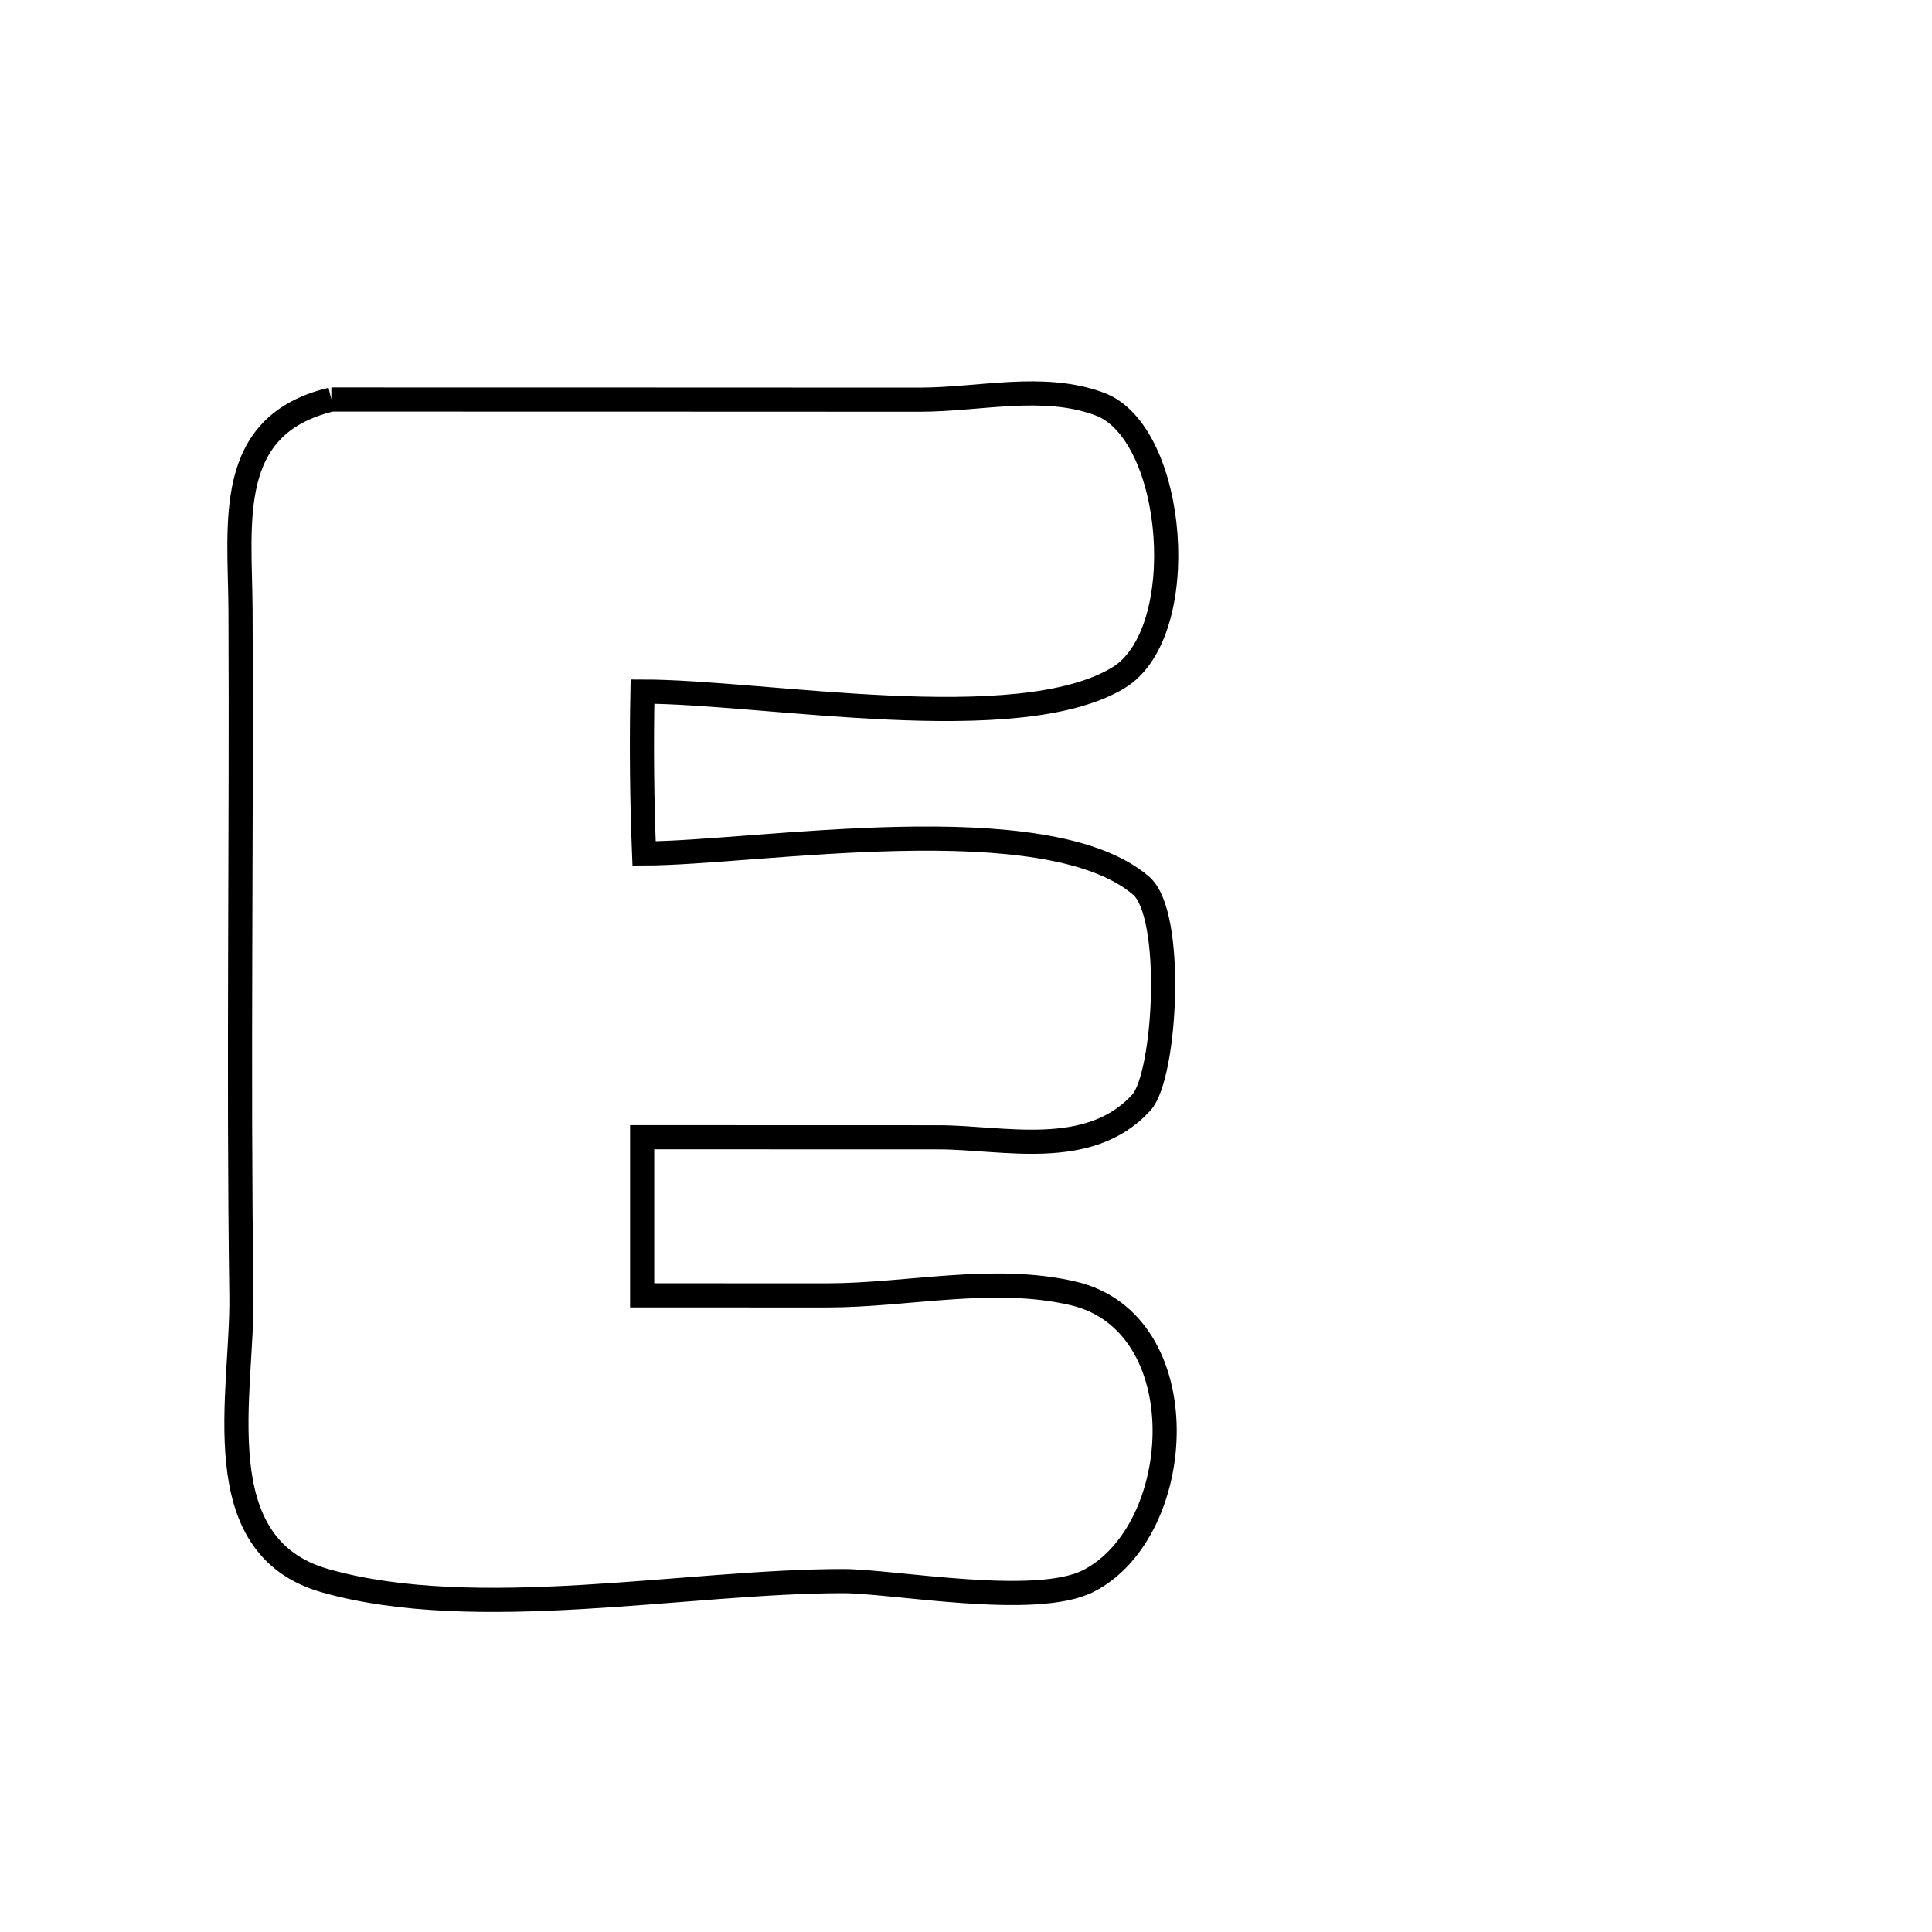 <svg xmlns="http://www.w3.org/2000/svg" viewBox="0.0 0.0 24.0 24.0" height="200px" width="200px"><path fill="none" stroke="black" stroke-width=".3" stroke-opacity="1.0"  filling="0" d="M4.116 4.963 L4.116 4.963 C6.552 4.964 8.988 4.963 11.424 4.965 C12.17 4.965 12.963 4.758 13.662 5.02 C14.61 5.375 14.812 7.863 13.894 8.419 C12.644 9.177 9.485 8.591 7.981 8.591 L7.981 8.591 C7.968 9.261 7.974 9.932 8.001 10.602 L8.001 10.602 C9.379 10.601 12.993 9.988 14.175 11.002 C14.593 11.36 14.481 13.363 14.179 13.695 C13.528 14.412 12.453 14.127 11.654 14.128 C10.429 14.128 9.203 14.128 7.977 14.127 L7.977 14.127 C7.977 14.782 7.977 15.436 7.977 16.091 L7.977 16.091 C8.741 16.091 9.506 16.092 10.27 16.092 C11.289 16.091 12.334 15.836 13.328 16.066 C14.884 16.426 14.747 19.011 13.521 19.639 C12.867 19.974 11.096 19.641 10.472 19.641 C8.527 19.641 5.917 20.169 4.039 19.636 C2.53 19.207 3.015 17.319 2.999 16.099 C2.979 14.679 2.98 13.26 2.984 11.841 C2.988 10.422 2.995 9.003 2.988 7.583 C2.982 6.491 2.783 5.282 4.116 4.963 L4.116 4.963"></path></svg>